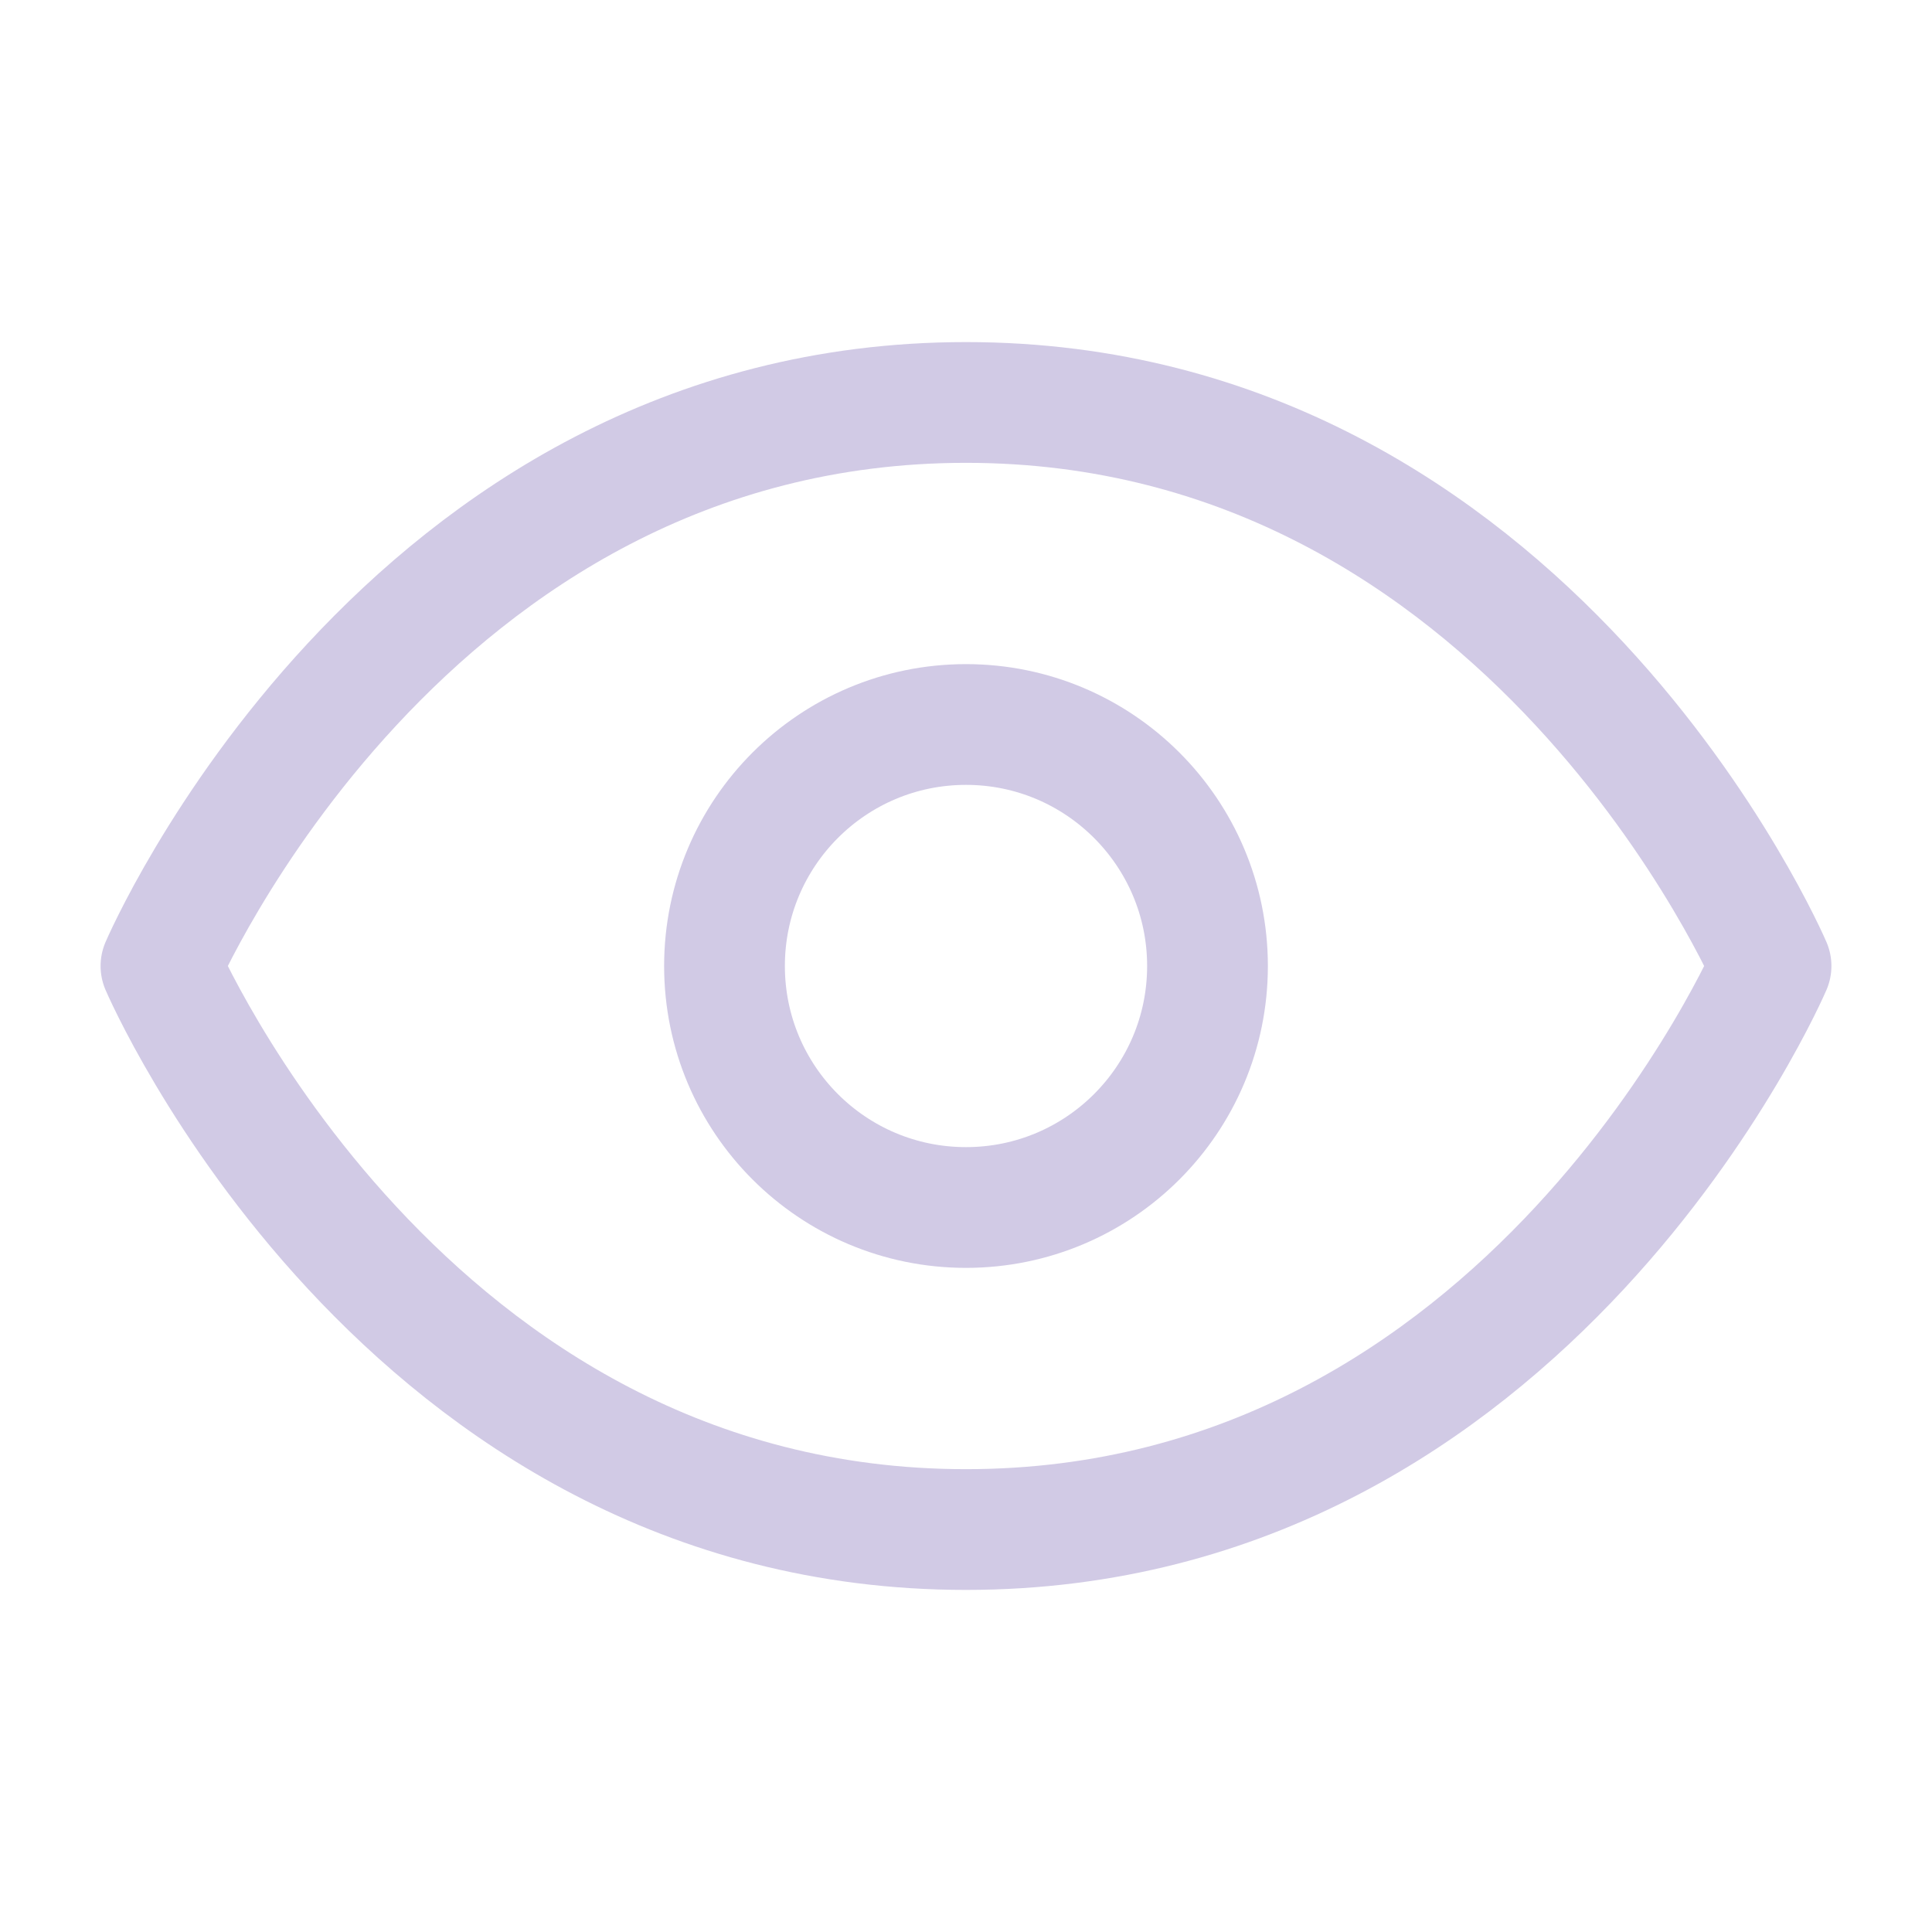 <svg width="16" height="16" viewBox="0 0 16 16" fill="none" xmlns="http://www.w3.org/2000/svg">
<path d="M1.333 8C1.333 8 3.333 3.333 8 3.333C12.667 3.333 14.667 8 14.667 8C14.667 8 12.667 12.667 8 12.667C3.333 12.667 1.333 8 1.333 8Z" stroke="#D1CAE5" stroke-linecap="round" stroke-linejoin="round"/>
<path d="M8 10C9.104 10 10 9.105 10 8C10 6.896 9.104 6 8 6C6.895 6 6 6.896 6 8C6 9.105 6.895 10 8 10Z" stroke="#D1CAE5" stroke-linecap="round" stroke-linejoin="round"/>
</svg>
